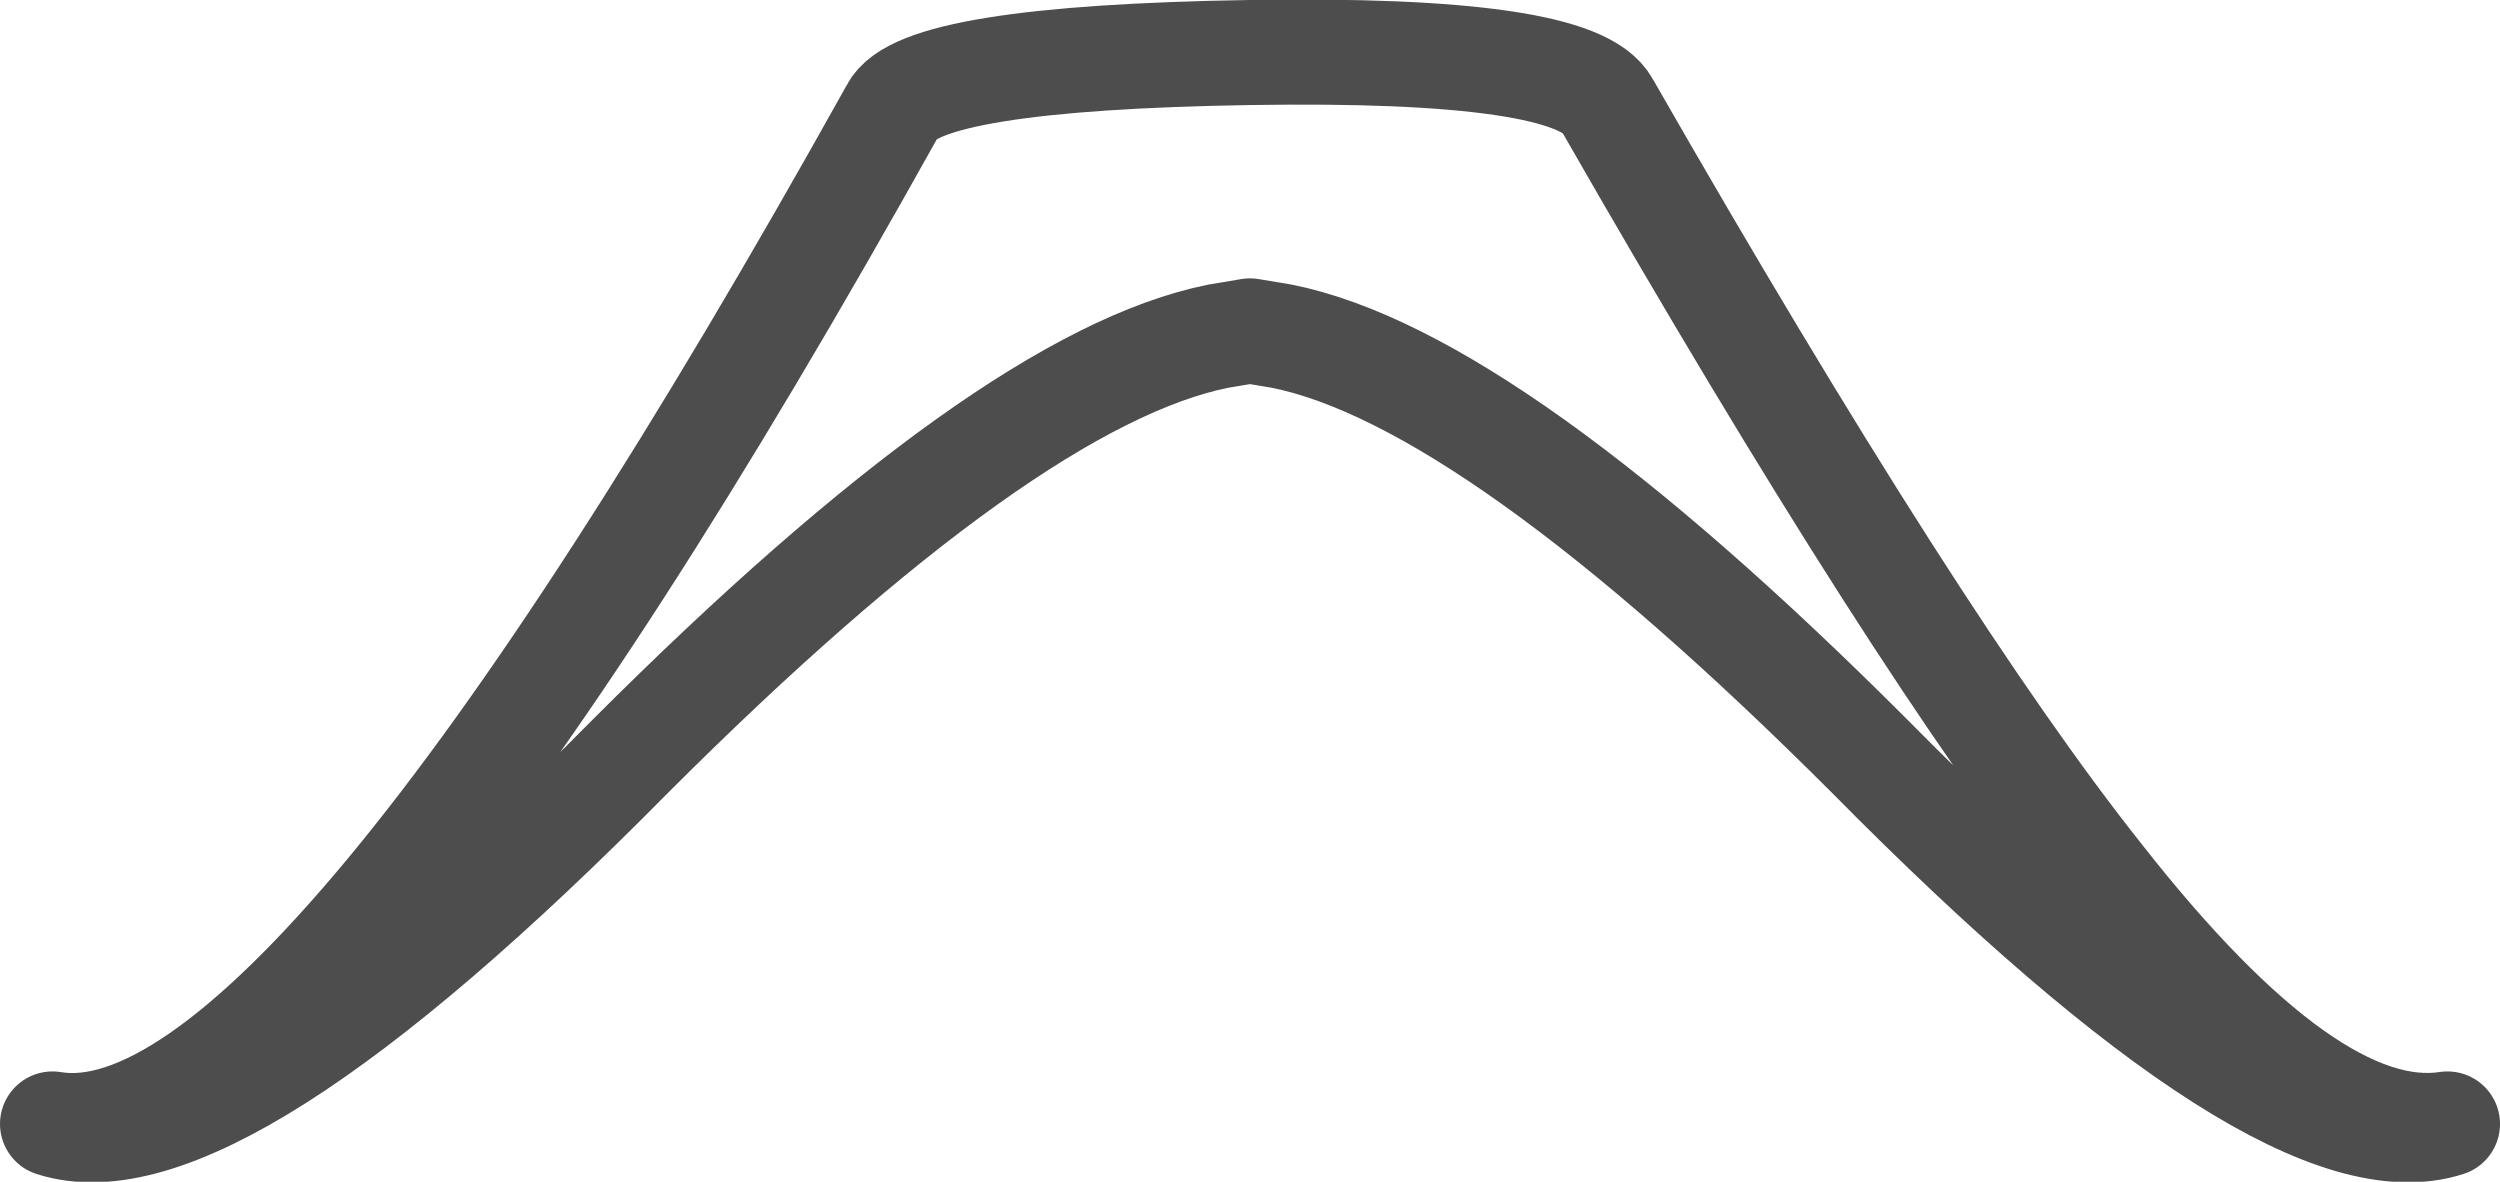 <?xml version="1.0" encoding="UTF-8" standalone="no"?>
<svg xmlns:xlink="http://www.w3.org/1999/xlink" height="11.25px" width="23.8px" xmlns="http://www.w3.org/2000/svg">
  <g transform="matrix(1.0, 0.0, 0.0, 1.0, 11.9, 5.15)">
    <path d="M11.4 5.55 Q9.85 6.05 5.9 2.05 2.3 -1.55 0.3 -1.95 L0.0 -2.0 -0.3 -1.95 Q-2.3 -1.55 -5.9 2.05 -9.85 6.05 -11.4 5.55 -9.0 5.95 -3.4 -4.1 -3.15 -4.6 0.0 -4.65 3.1 -4.7 3.4 -4.15 6.35 1.0 8.1 3.2 10.1 5.75 11.4 5.55" fill="#ffffff" fill-opacity="0.0" fill-rule="evenodd" stroke="none"/>
    <path d="M11.4 5.55 Q9.85 6.05 5.9 2.05 2.3 -1.55 0.3 -1.95 L0.0 -2.0 -0.3 -1.95 Q-2.3 -1.55 -5.9 2.05 -9.85 6.05 -11.4 5.55 -9.0 5.95 -3.4 -4.1 -3.15 -4.6 0.0 -4.65 3.1 -4.7 3.4 -4.15 6.35 1.0 8.1 3.2 10.1 5.75 11.4 5.55 Z" fill="none" stroke="#000000" stroke-linecap="round" stroke-linejoin="round" stroke-opacity="0.698" stroke-width="1.0"/>
  </g>
</svg>
